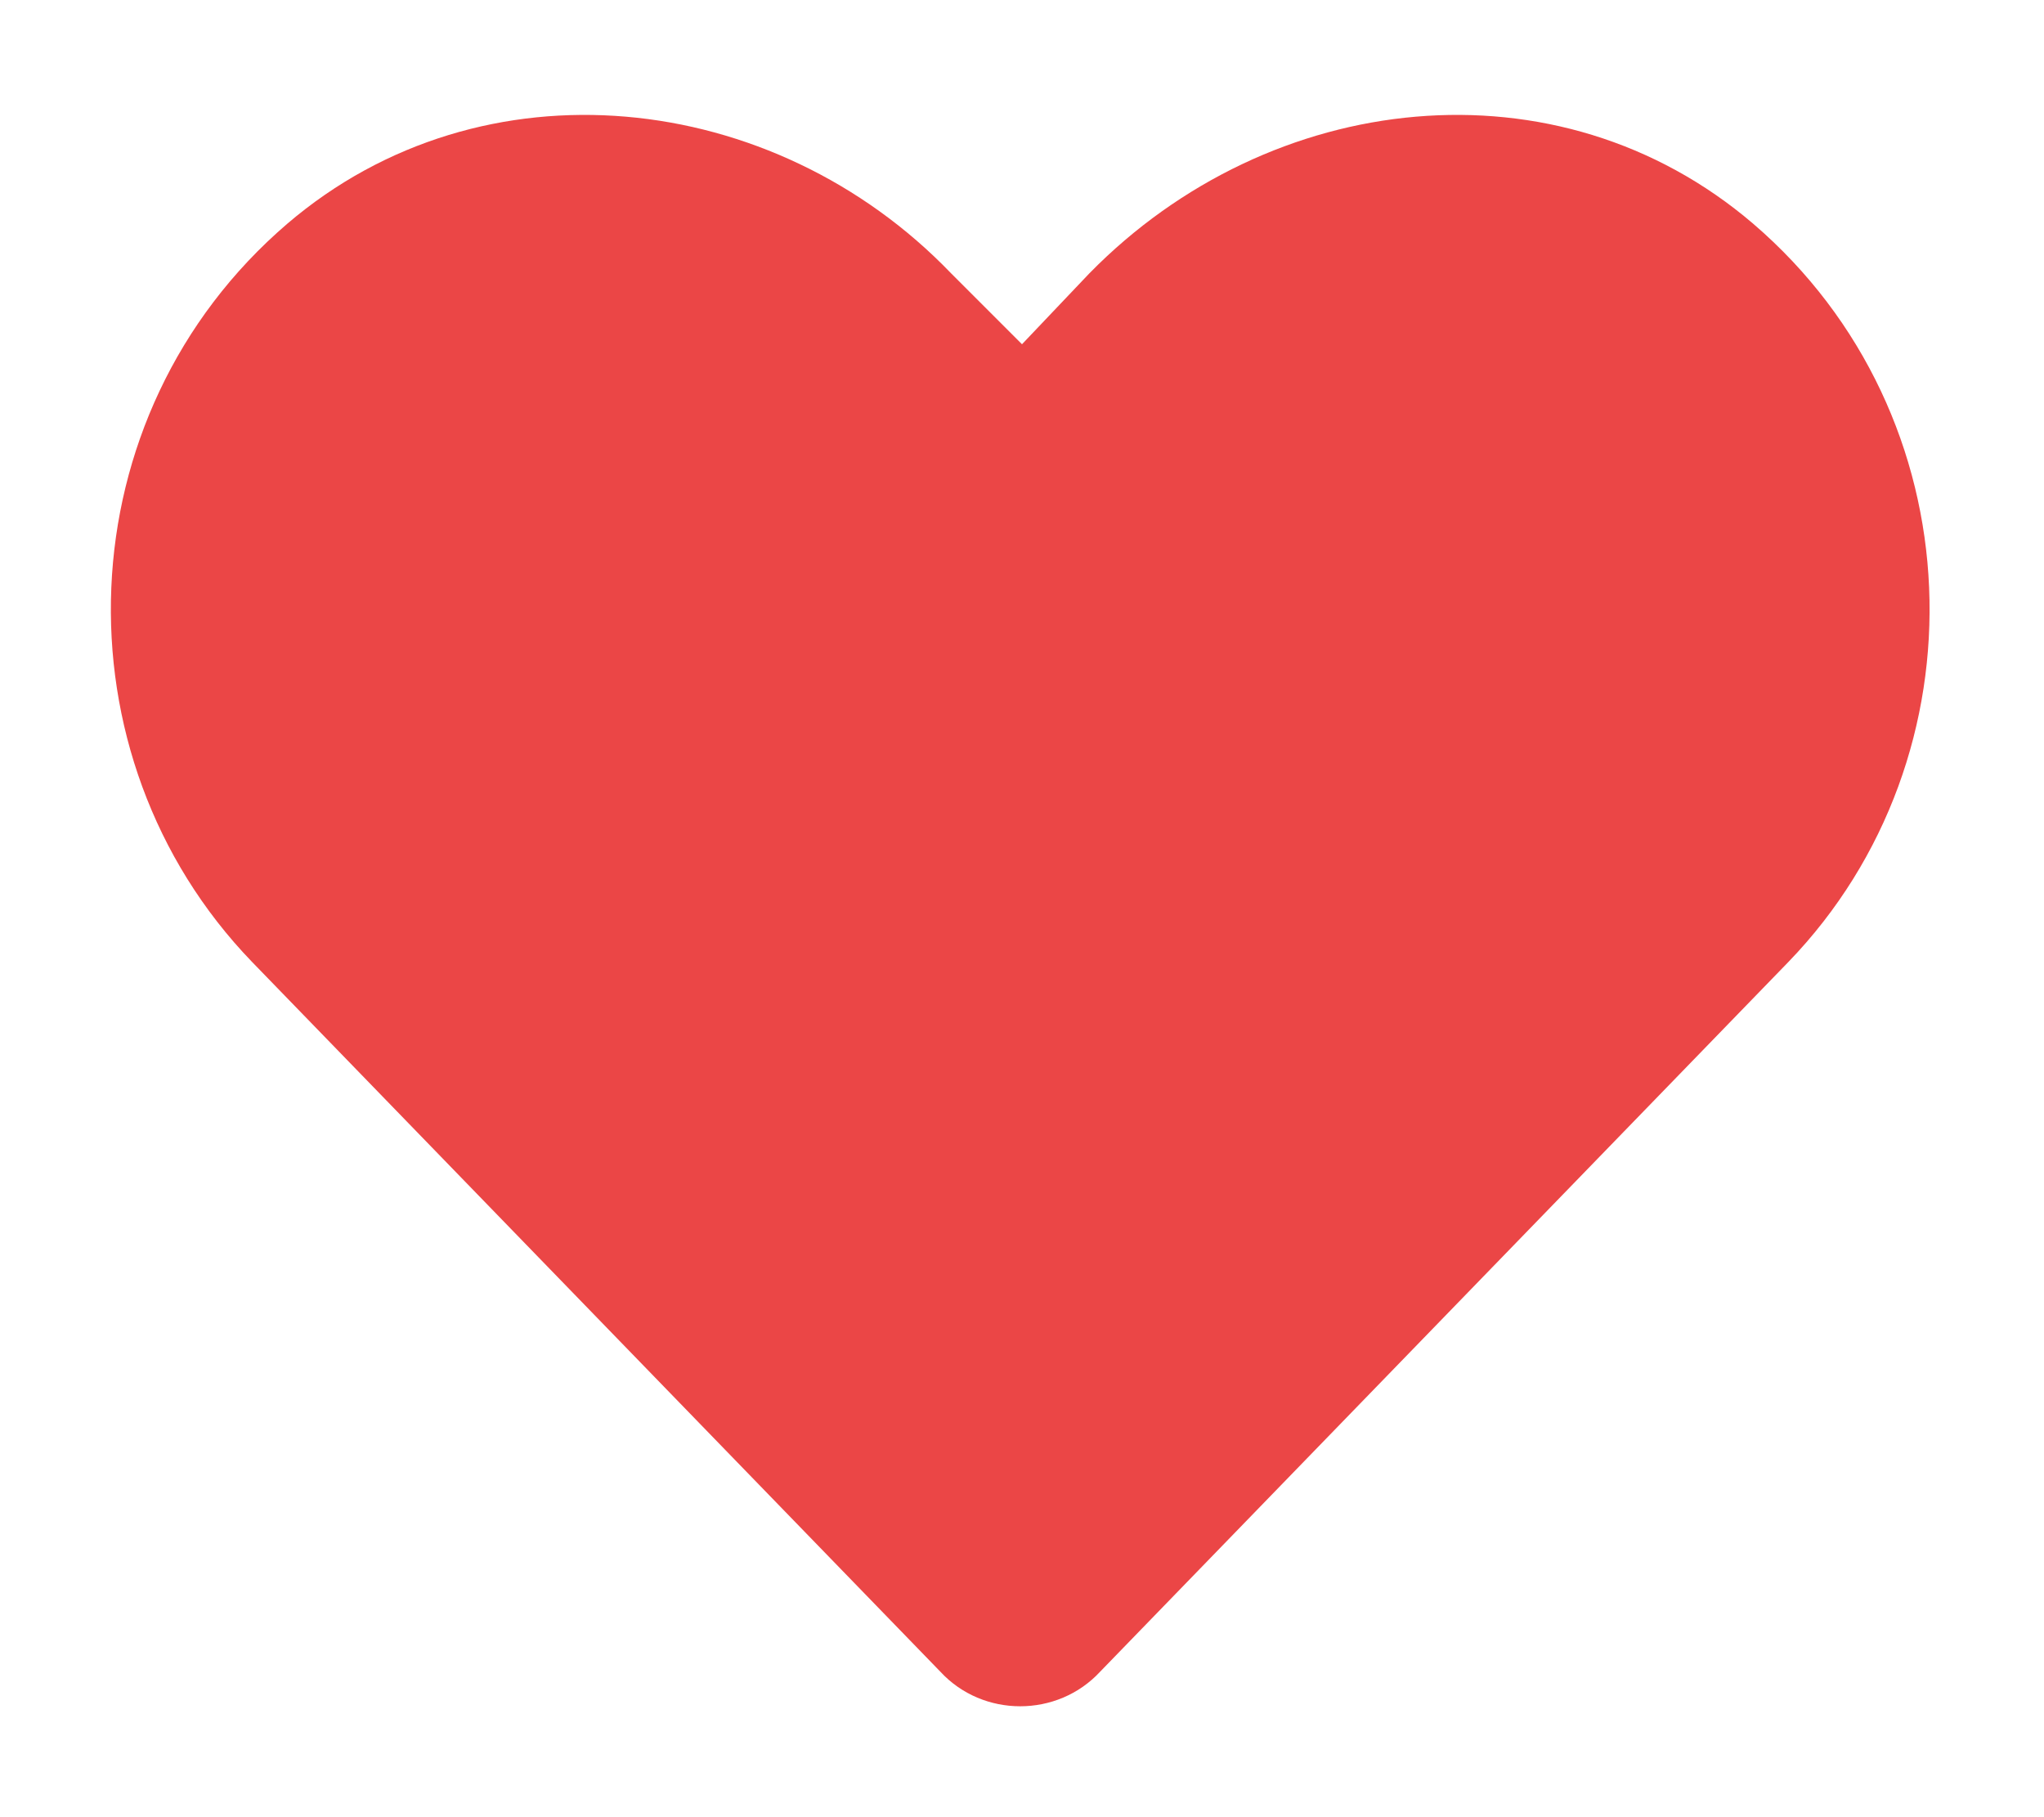 <svg width="18" height="16" viewBox="0 0 18 16" fill="none" xmlns="http://www.w3.org/2000/svg">
<path d="M15.438 1.969C13.719 0.5 11.188 0.781 9.594 2.406L9 3.031L8.375 2.406C6.812 0.781 4.25 0.5 2.531 1.969C0.562 3.656 0.469 6.656 2.219 8.469L8.281 14.719C8.656 15.125 9.312 15.125 9.688 14.719L15.75 8.469C17.5 6.656 17.406 3.656 15.438 1.969Z" fill="#EB4646"/>
</svg>
